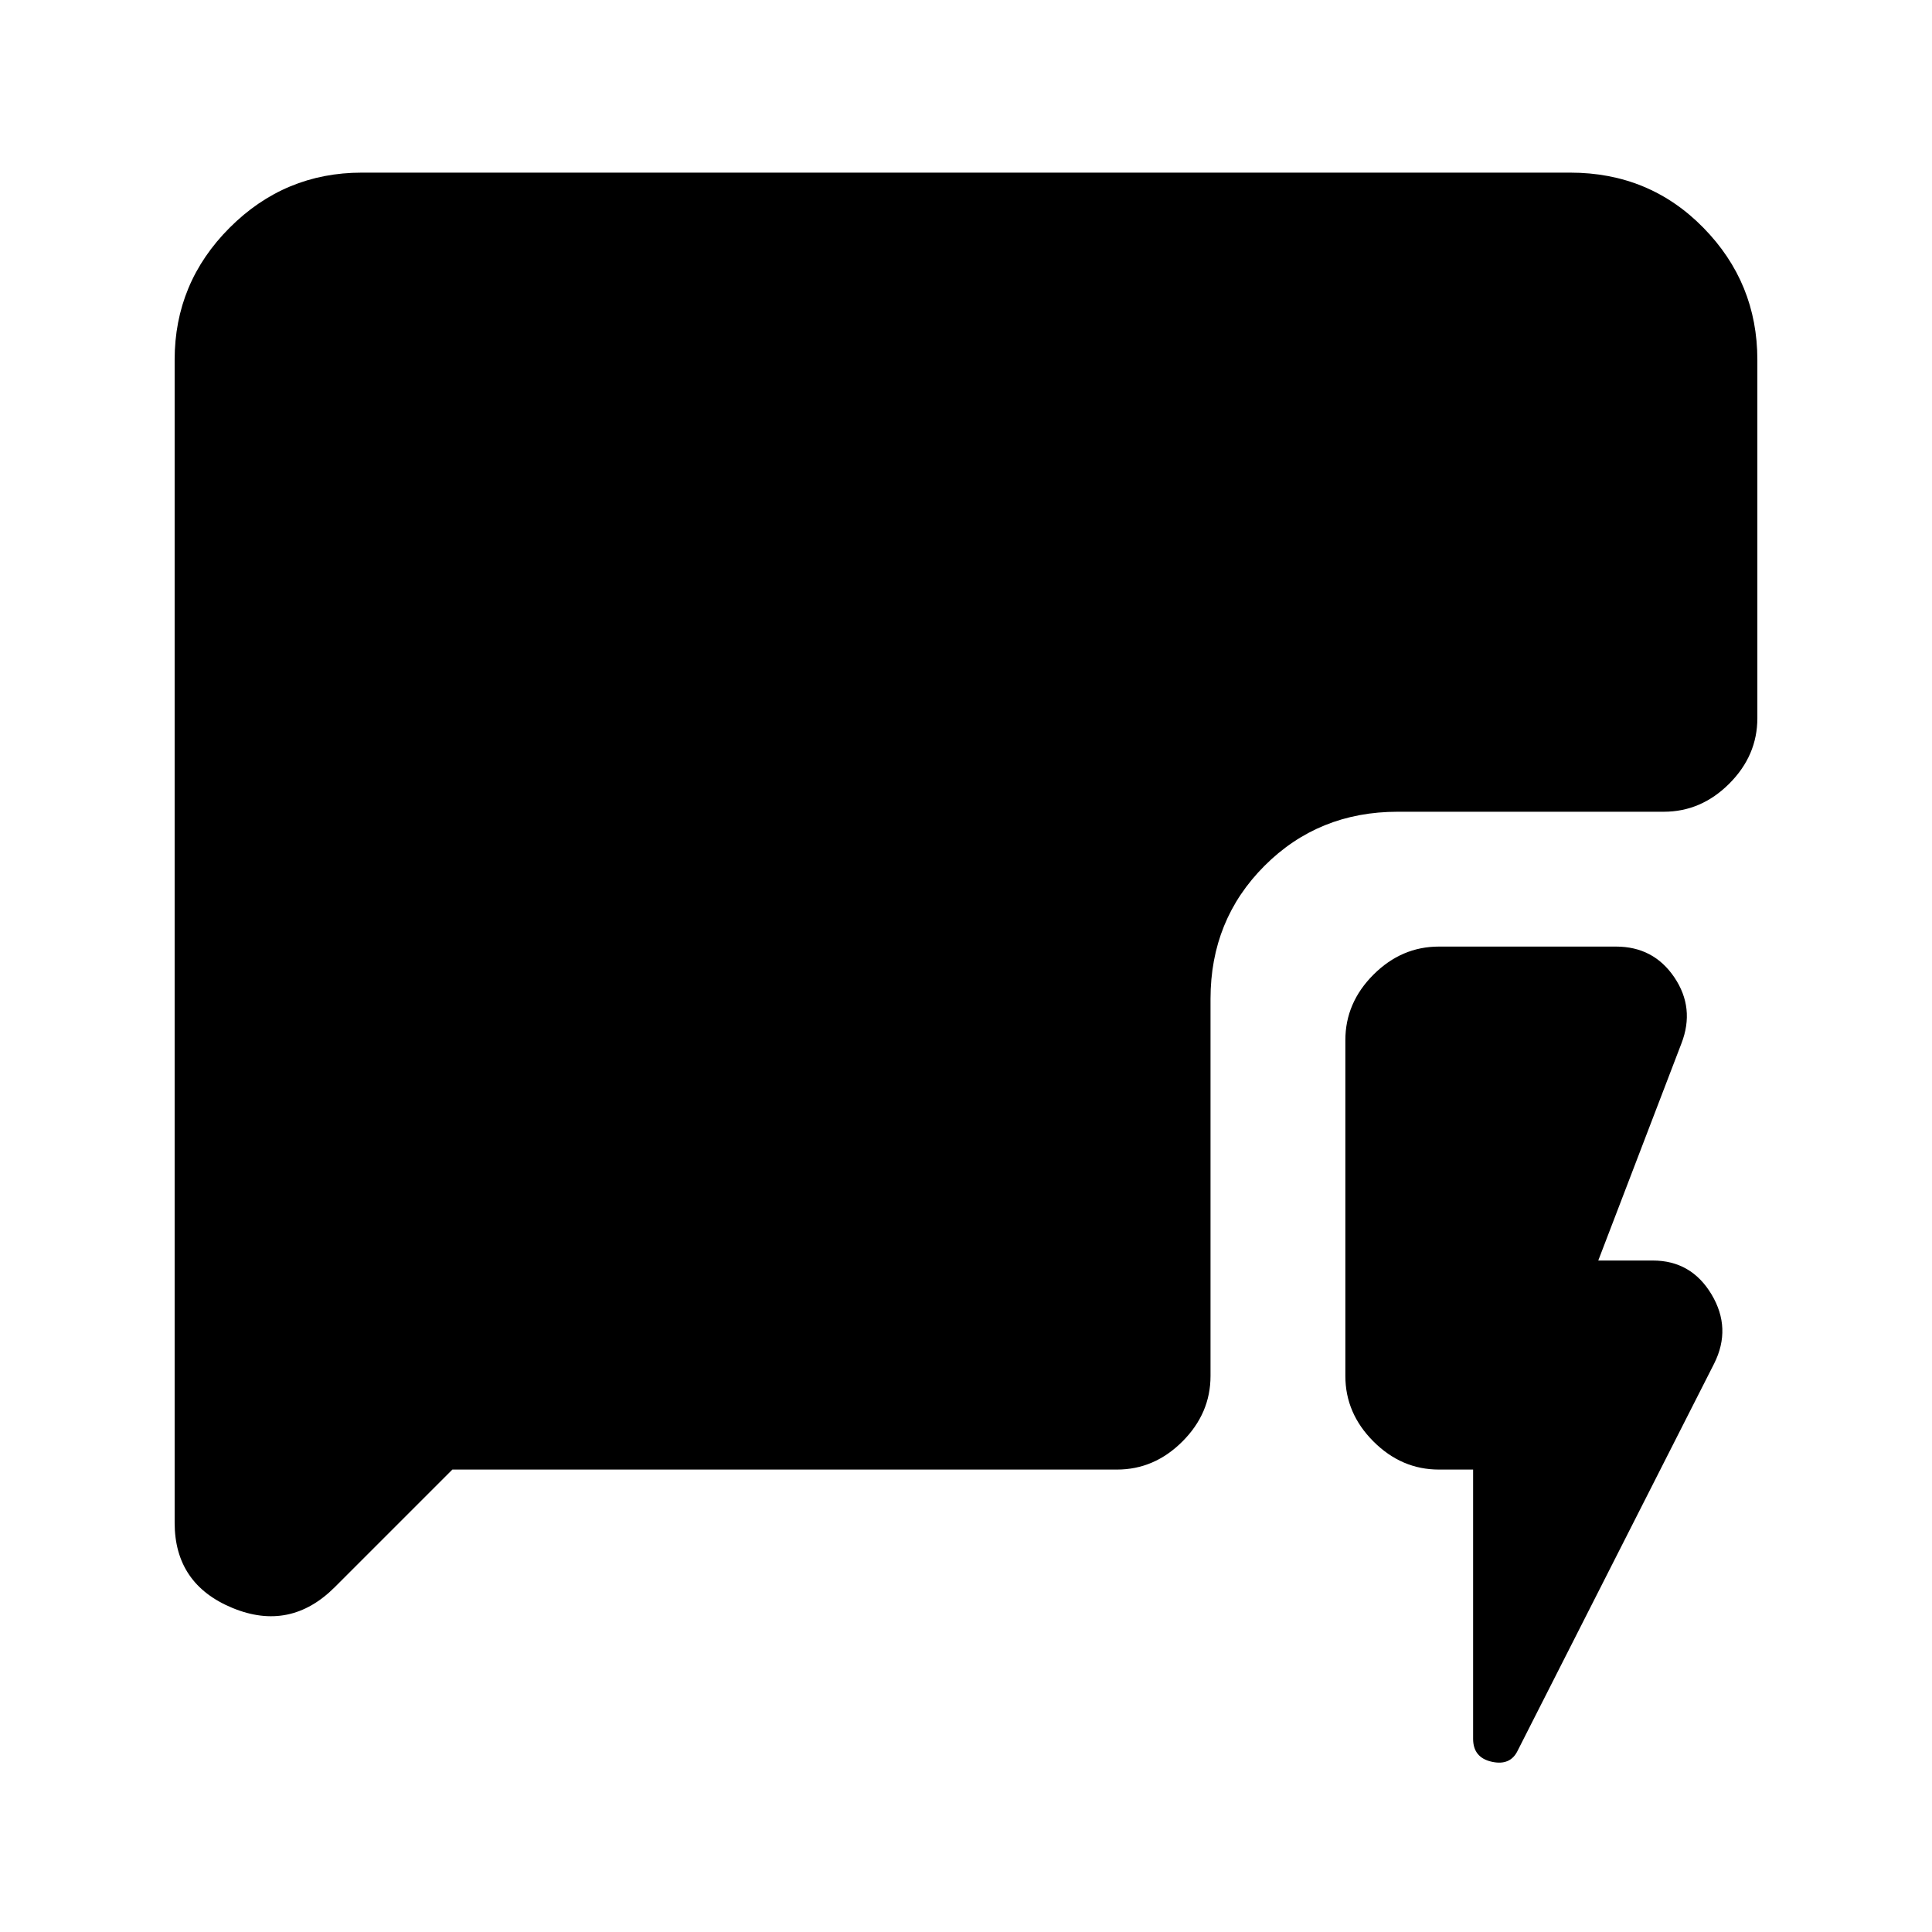 <svg xmlns="http://www.w3.org/2000/svg" height="20" viewBox="0 -960 960 960" width="20"><path d="M731.98-229.78H715q-18.59 0-32.54-13.96-13.96-13.96-13.96-32.54v-166.87q0-18.59 13.96-32.55 13.95-13.95 32.54-13.95h87.98q18.65 0 28.98 15.27 10.32 15.27 3.56 32.79l-41.35 107.94h27.11q19.09 0 29.17 16.83 10.07 16.84 1.31 34.36L754.2-90.28q-3.63 7.76-12.93 5.69-9.29-2.06-9.29-11.39v-133.8Zm-507.2 0-58.39 58.39q-22.22 22.22-50.91 10.36-28.7-11.86-28.7-42.34v-577.85q0-38.3 27.35-65.65 27.35-27.35 65.65-27.35h600.44q39.3 0 66.15 27.35 26.85 27.35 26.85 65.65v178.07q0 18.58-13.96 32.54t-32.54 13.96H694.5q-39.3 0-66.15 26.85-26.85 26.84-26.85 66.15v187.37q0 18.58-13.96 32.54-13.95 13.96-32.54 13.96H224.78Z"/></svg>